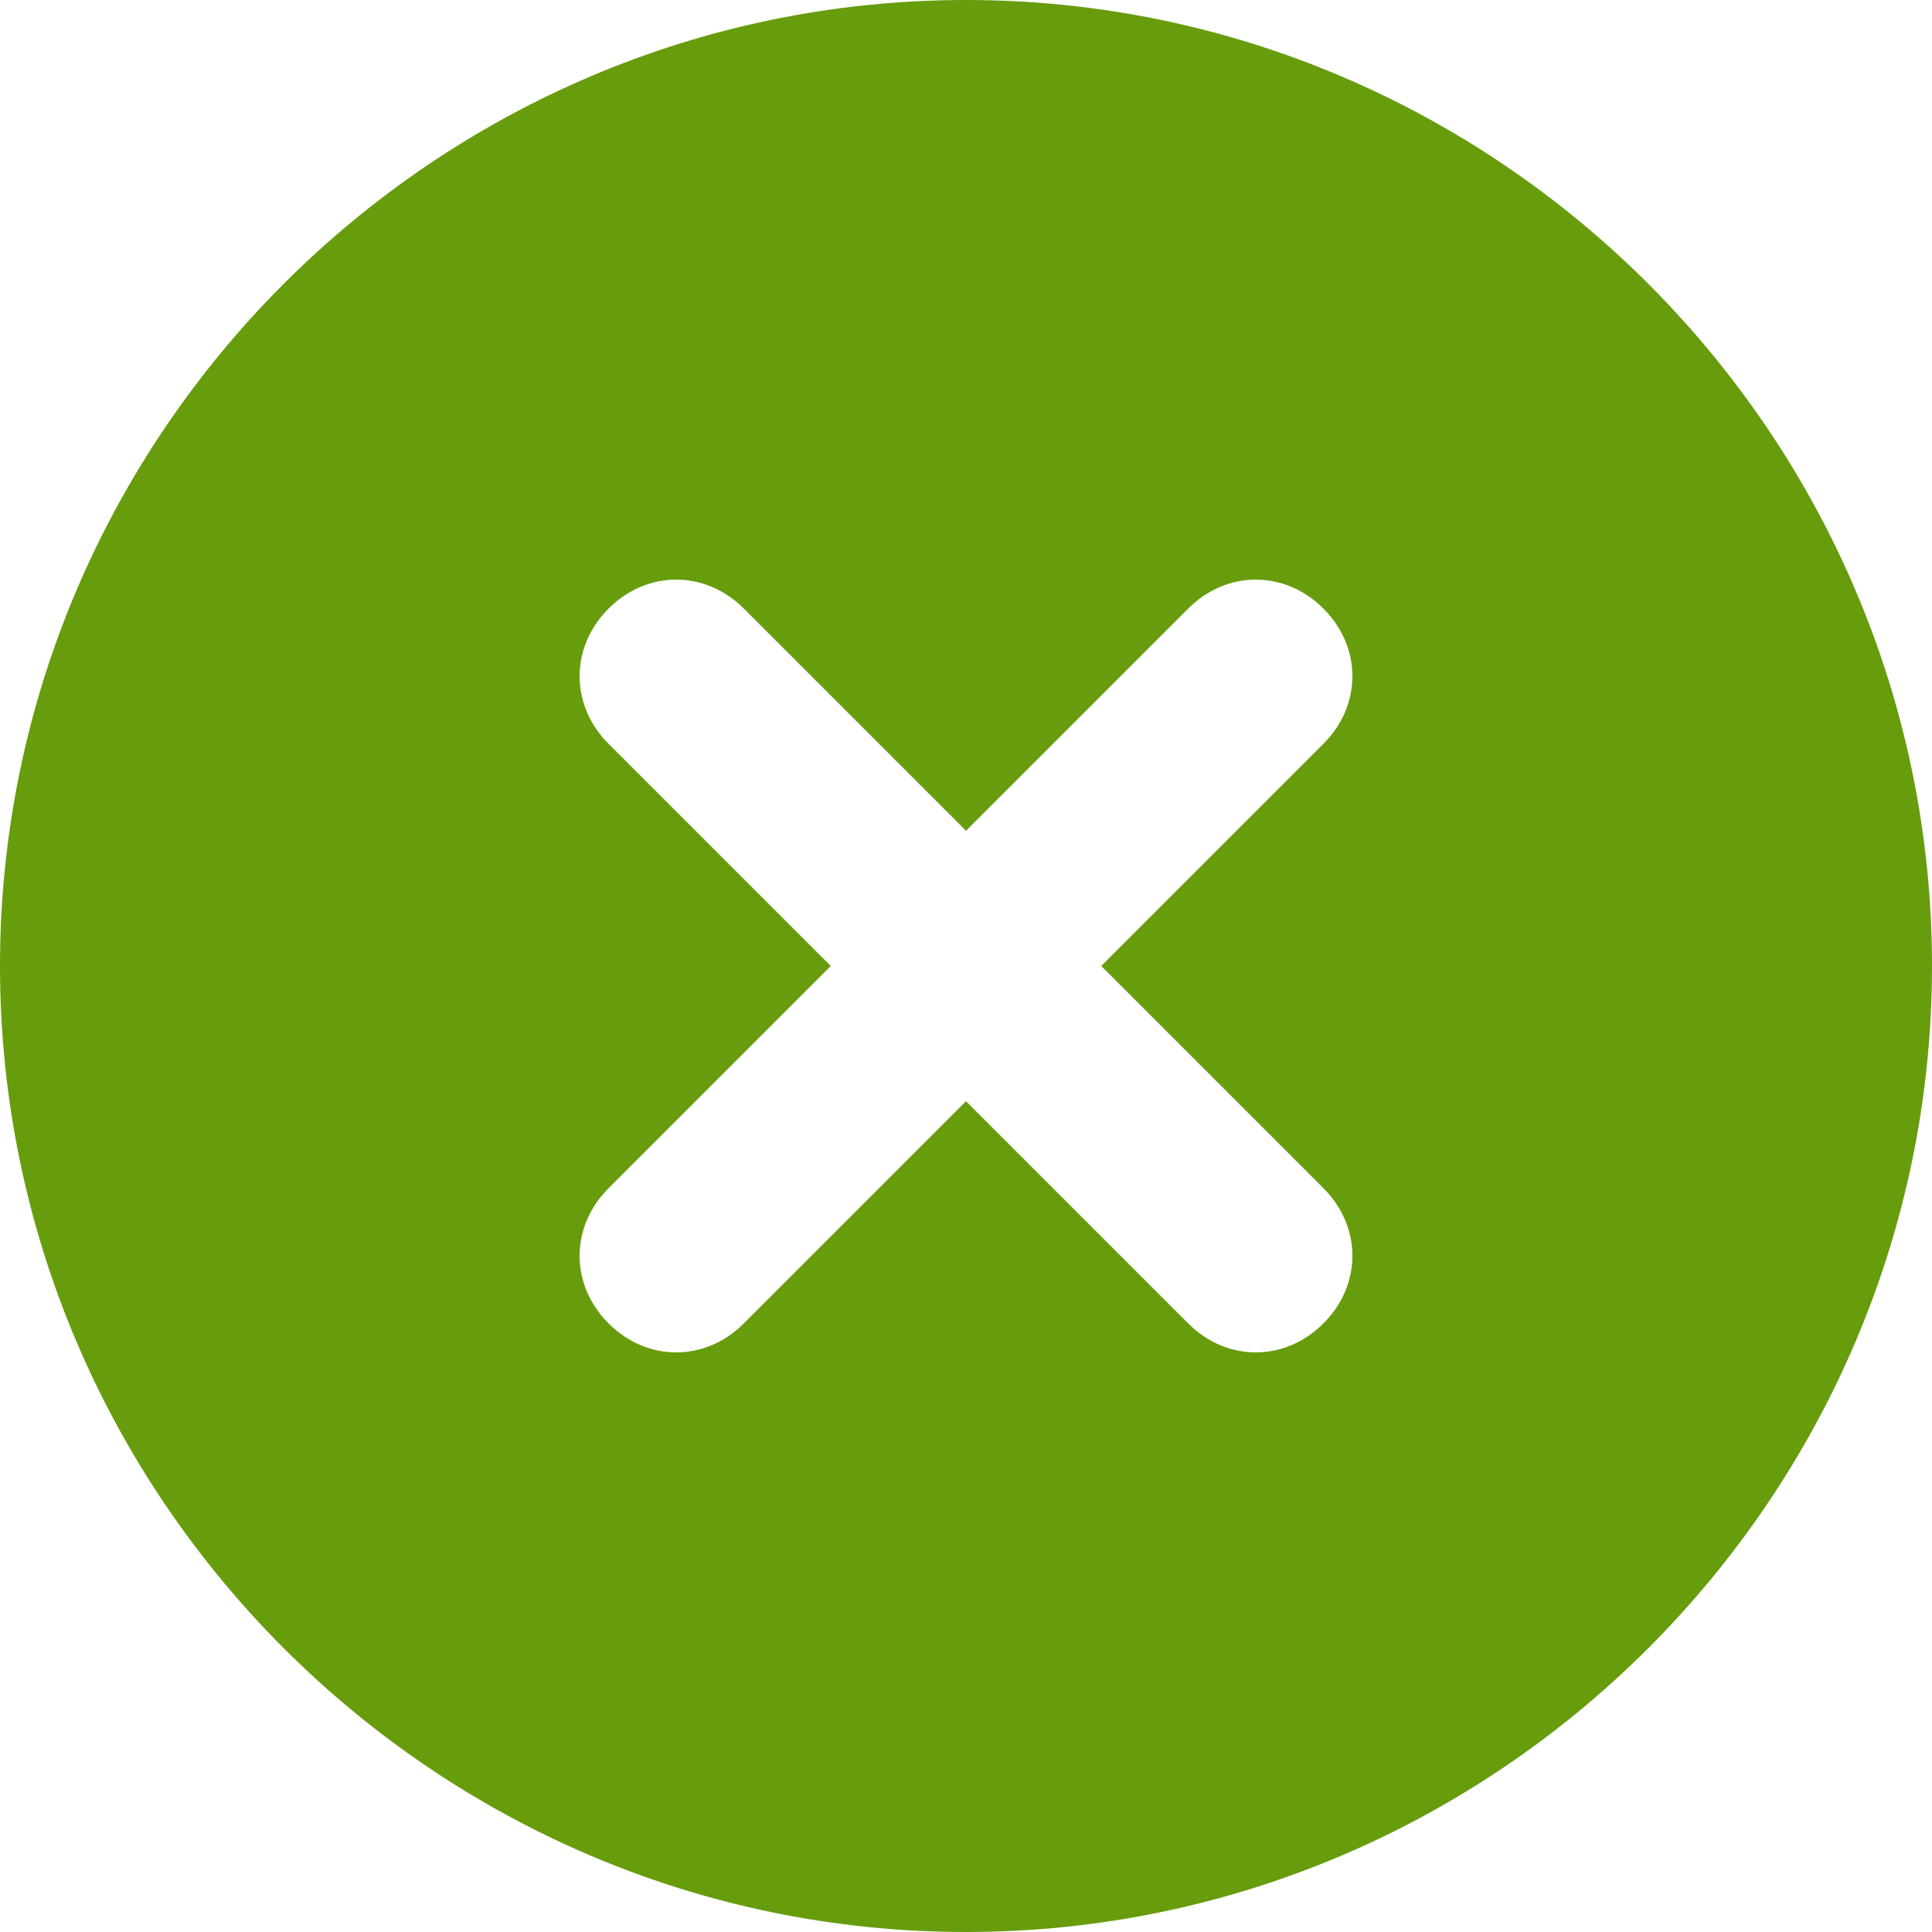 <svg fill="none" height="20" viewBox="0 0 20 20" width="20" xmlns="http://www.w3.org/2000/svg">
    <path
        d="M10 0C4.5 0 0 4.5 0 10C0 15.5 4.5 20 10 20C15.5 20 20 15.5 20 10C20 4.5 15.5 0 10 0ZM13.7 12.3C14.1 12.7 14.1 13.3 13.7 13.7C13.3 14.1 12.7 14.1 12.3 13.7L10 11.4L7.7 13.7C7.3 14.1 6.7 14.1 6.3 13.7C5.9 13.3 5.9 12.7 6.3 12.3L8.6 10L6.3 7.7C5.9 7.3 5.9 6.7 6.3 6.3C6.7 5.9 7.3 5.9 7.7 6.3L10 8.6L12.3 6.3C12.7 5.9 13.3 5.9 13.7 6.3C14.1 6.7 14.1 7.3 13.7 7.7L11.4 10L13.7 12.3Z"
        fill="#679C0D" />
</svg>
